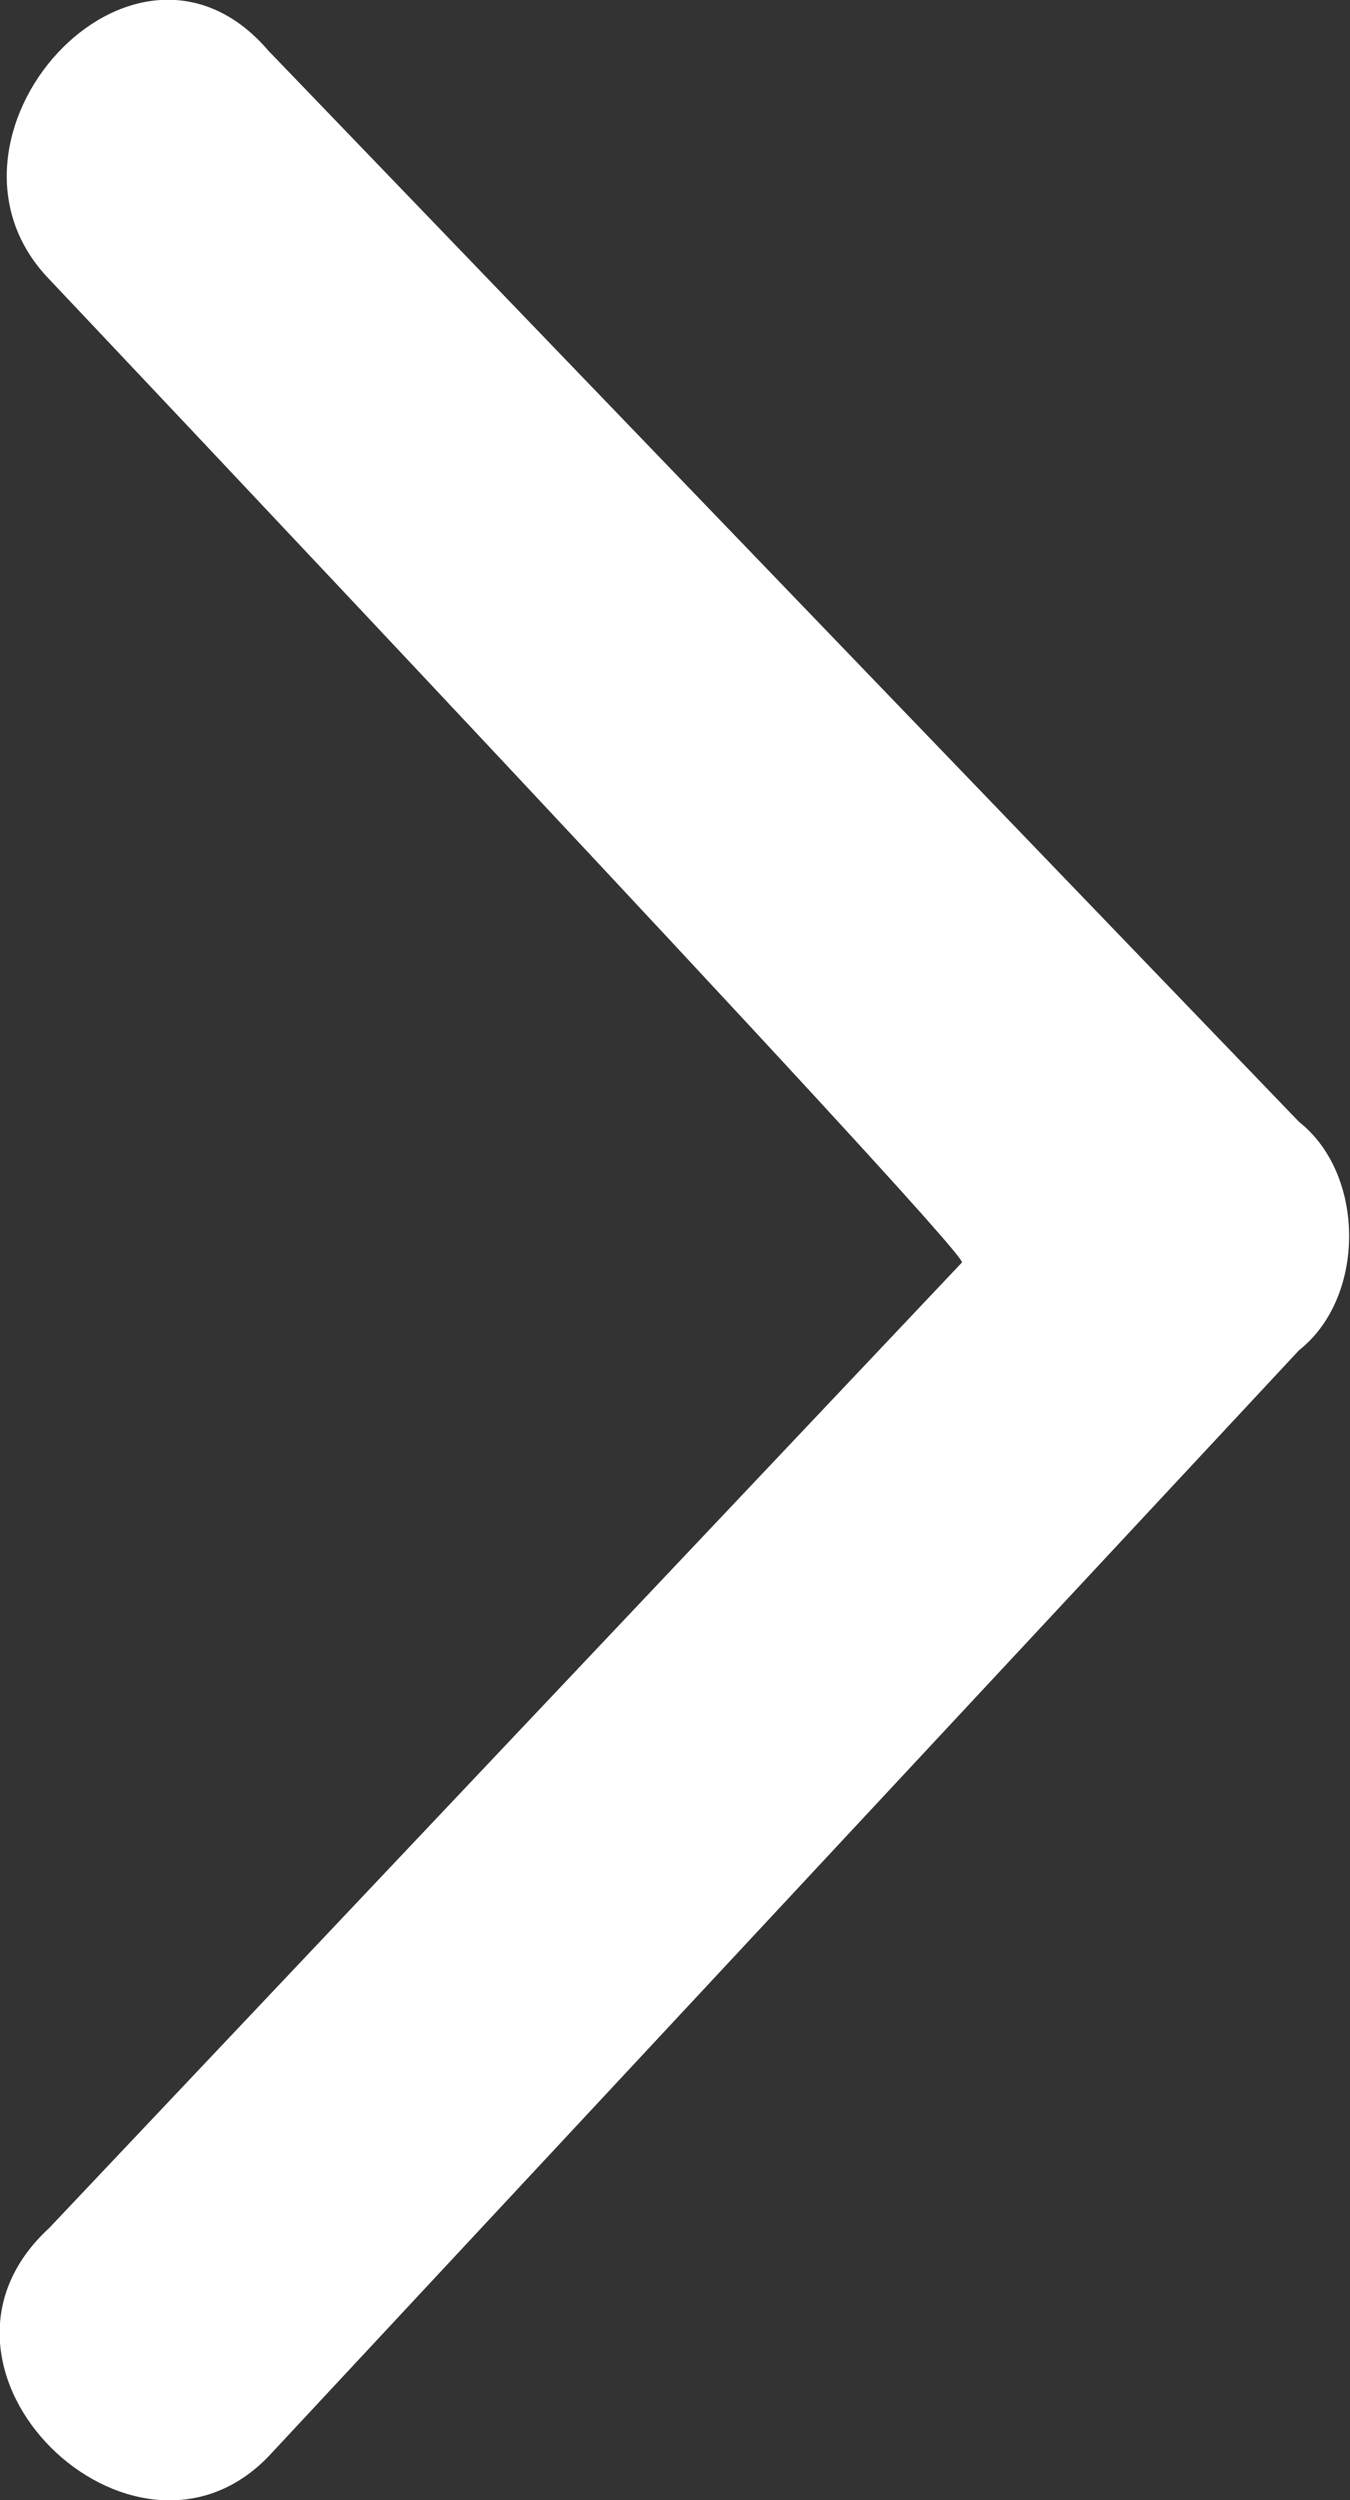 <?xml version="1.0" encoding="UTF-8"?>
<svg id="Layer_1" data-name="Layer 1" xmlns="http://www.w3.org/2000/svg" viewBox="0 0 7.69 14.24">
  <rect x="0" y="0" width="7.69" height="14.24" fill="#333333" stroke="none"/>
  <defs>
    <style>
      .cls-1 {
        fill: #fff;
        fill-rule: evenodd;
        stroke-width: 0px;
      }
    </style>
  </defs>
  <path class="cls-1" d="m.28,1.59C-.49.79.76-.61,1.53.29l5.87,6.1c.38.3.38,1,0,1.3L1.53,13.99c-.77.8-2.12-.5-1.25-1.3l5.2-5.5c0-.1-5.2-5.6-5.2-5.6Z"/>
</svg>